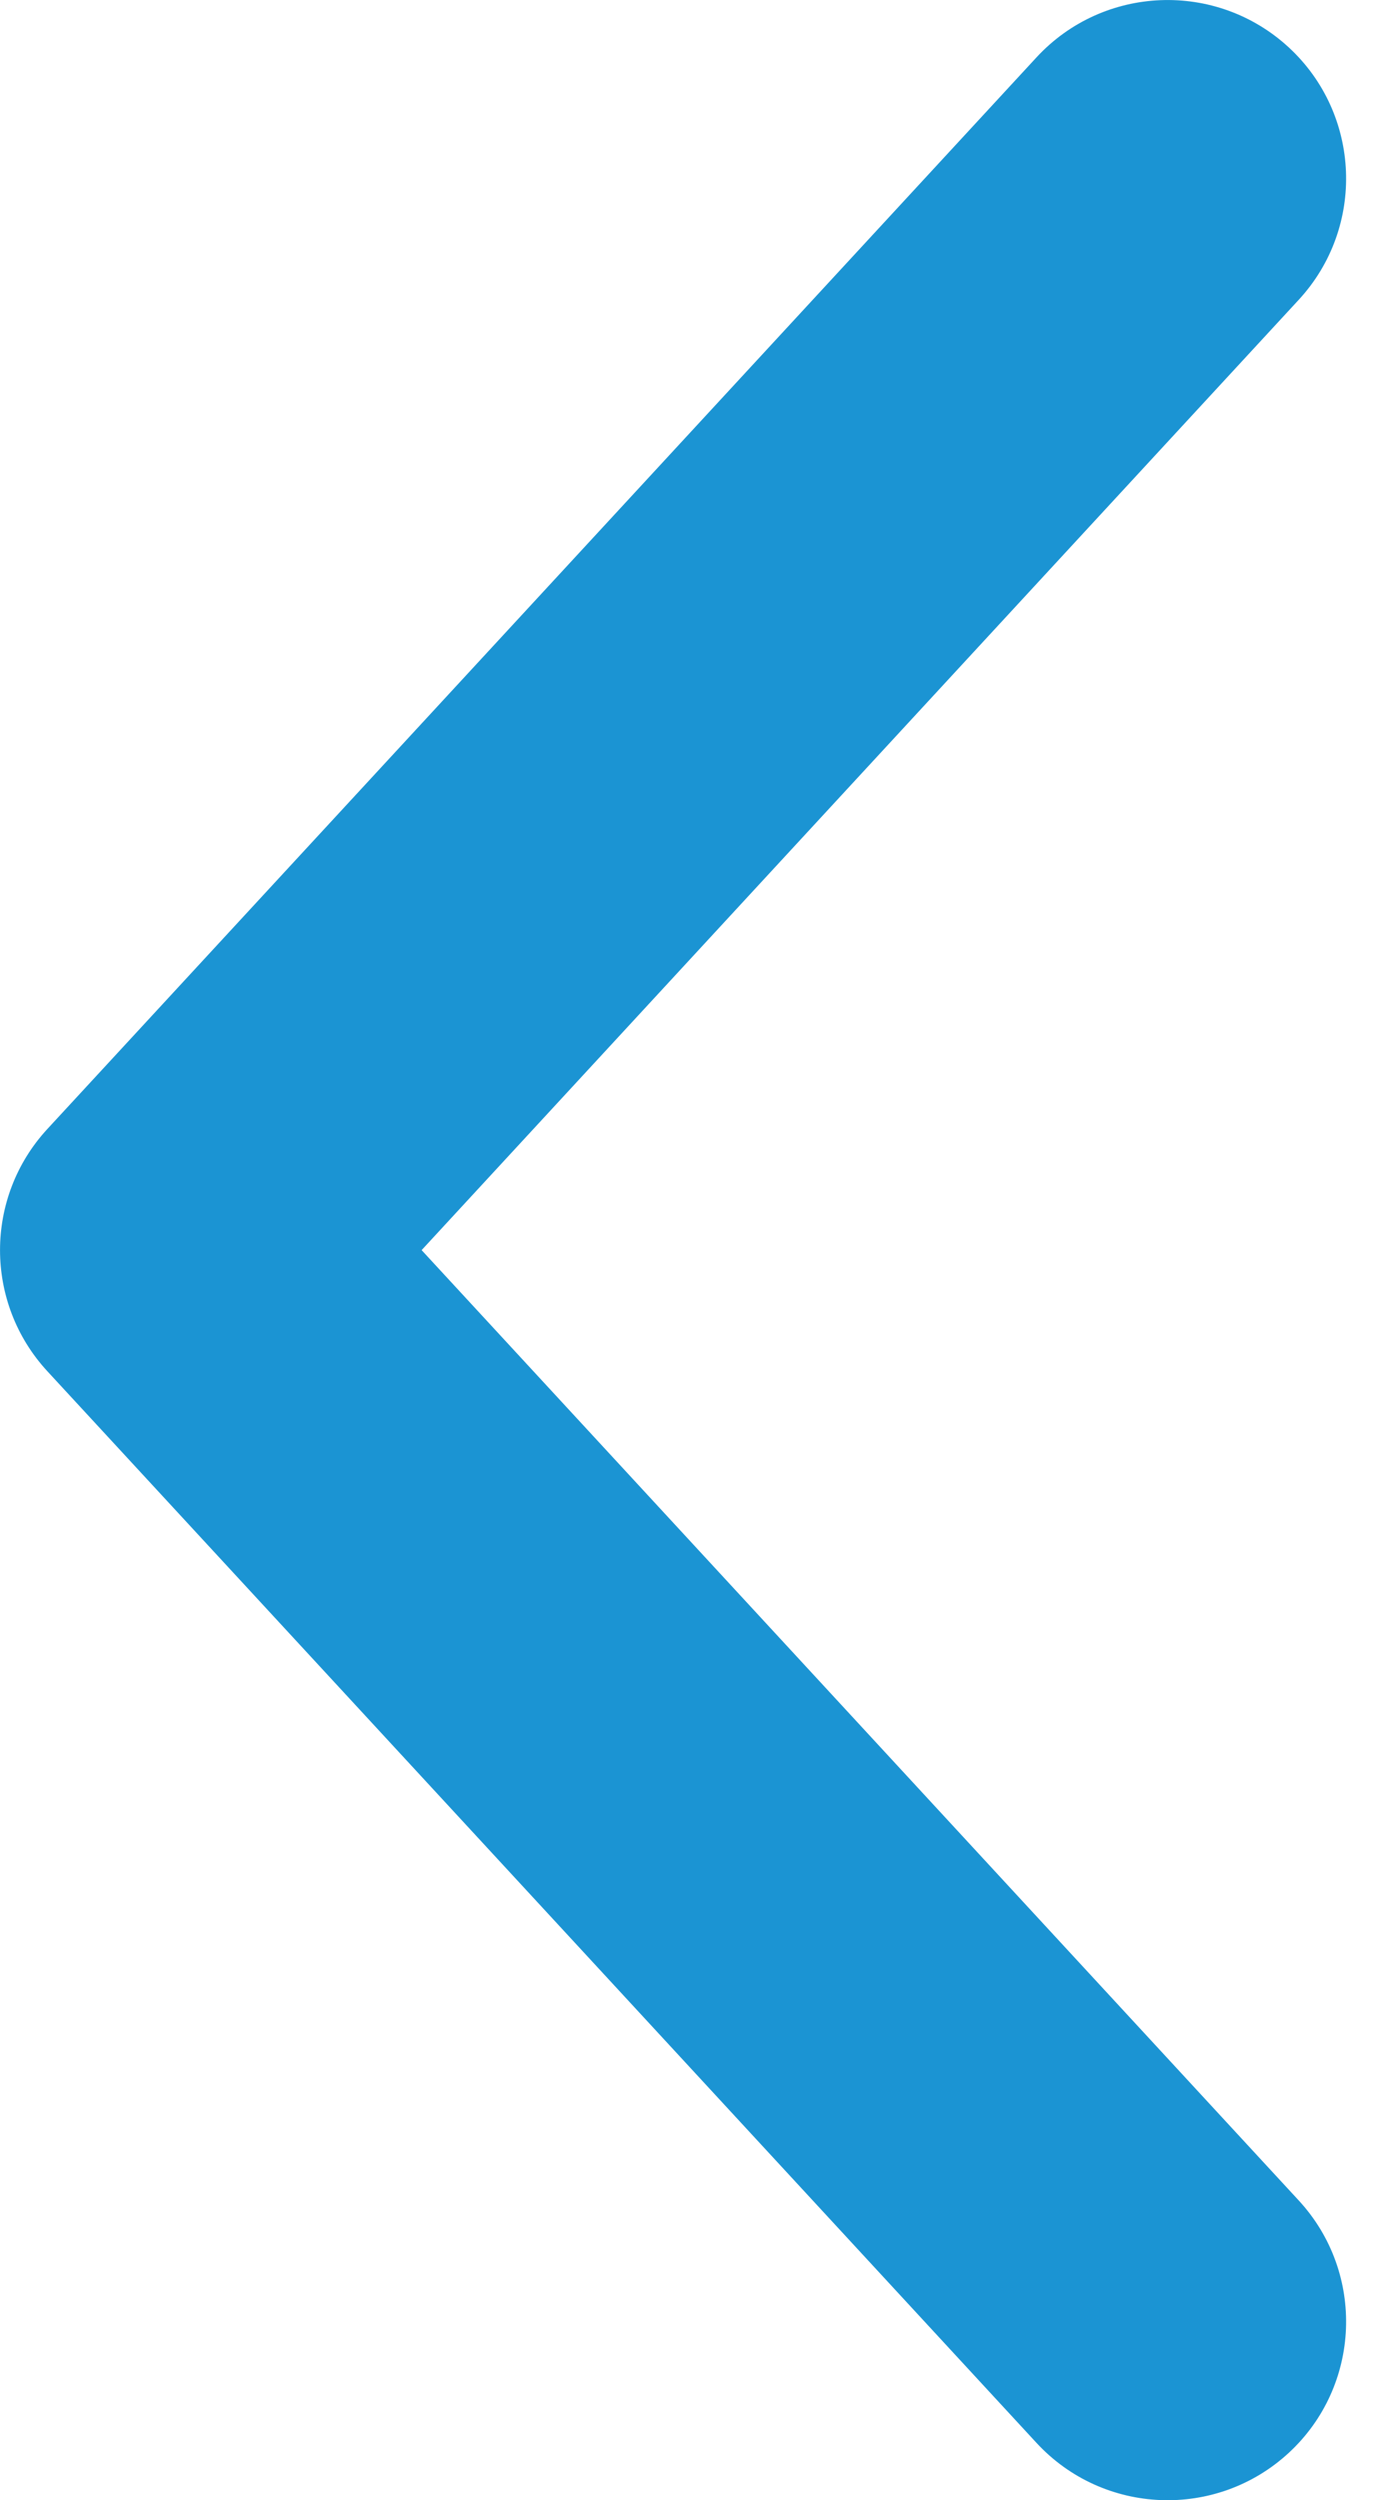 <svg width="11" height="20" viewBox="0 0 11 20" fill="none" xmlns="http://www.w3.org/2000/svg">
<path fill-rule="evenodd" clip-rule="evenodd" d="M10.31 0.379C9.73 -0.156 8.826 -0.12 8.291 0.46L0.379 9.031C-0.126 9.578 -0.126 10.422 0.379 10.969L8.291 19.54C8.826 20.12 9.73 20.156 10.31 19.621C10.889 19.086 10.925 18.182 10.39 17.602L3.373 10L10.39 2.398C10.925 1.818 10.889 0.914 10.31 0.379Z" fill="#1B94D3"/>
</svg>
